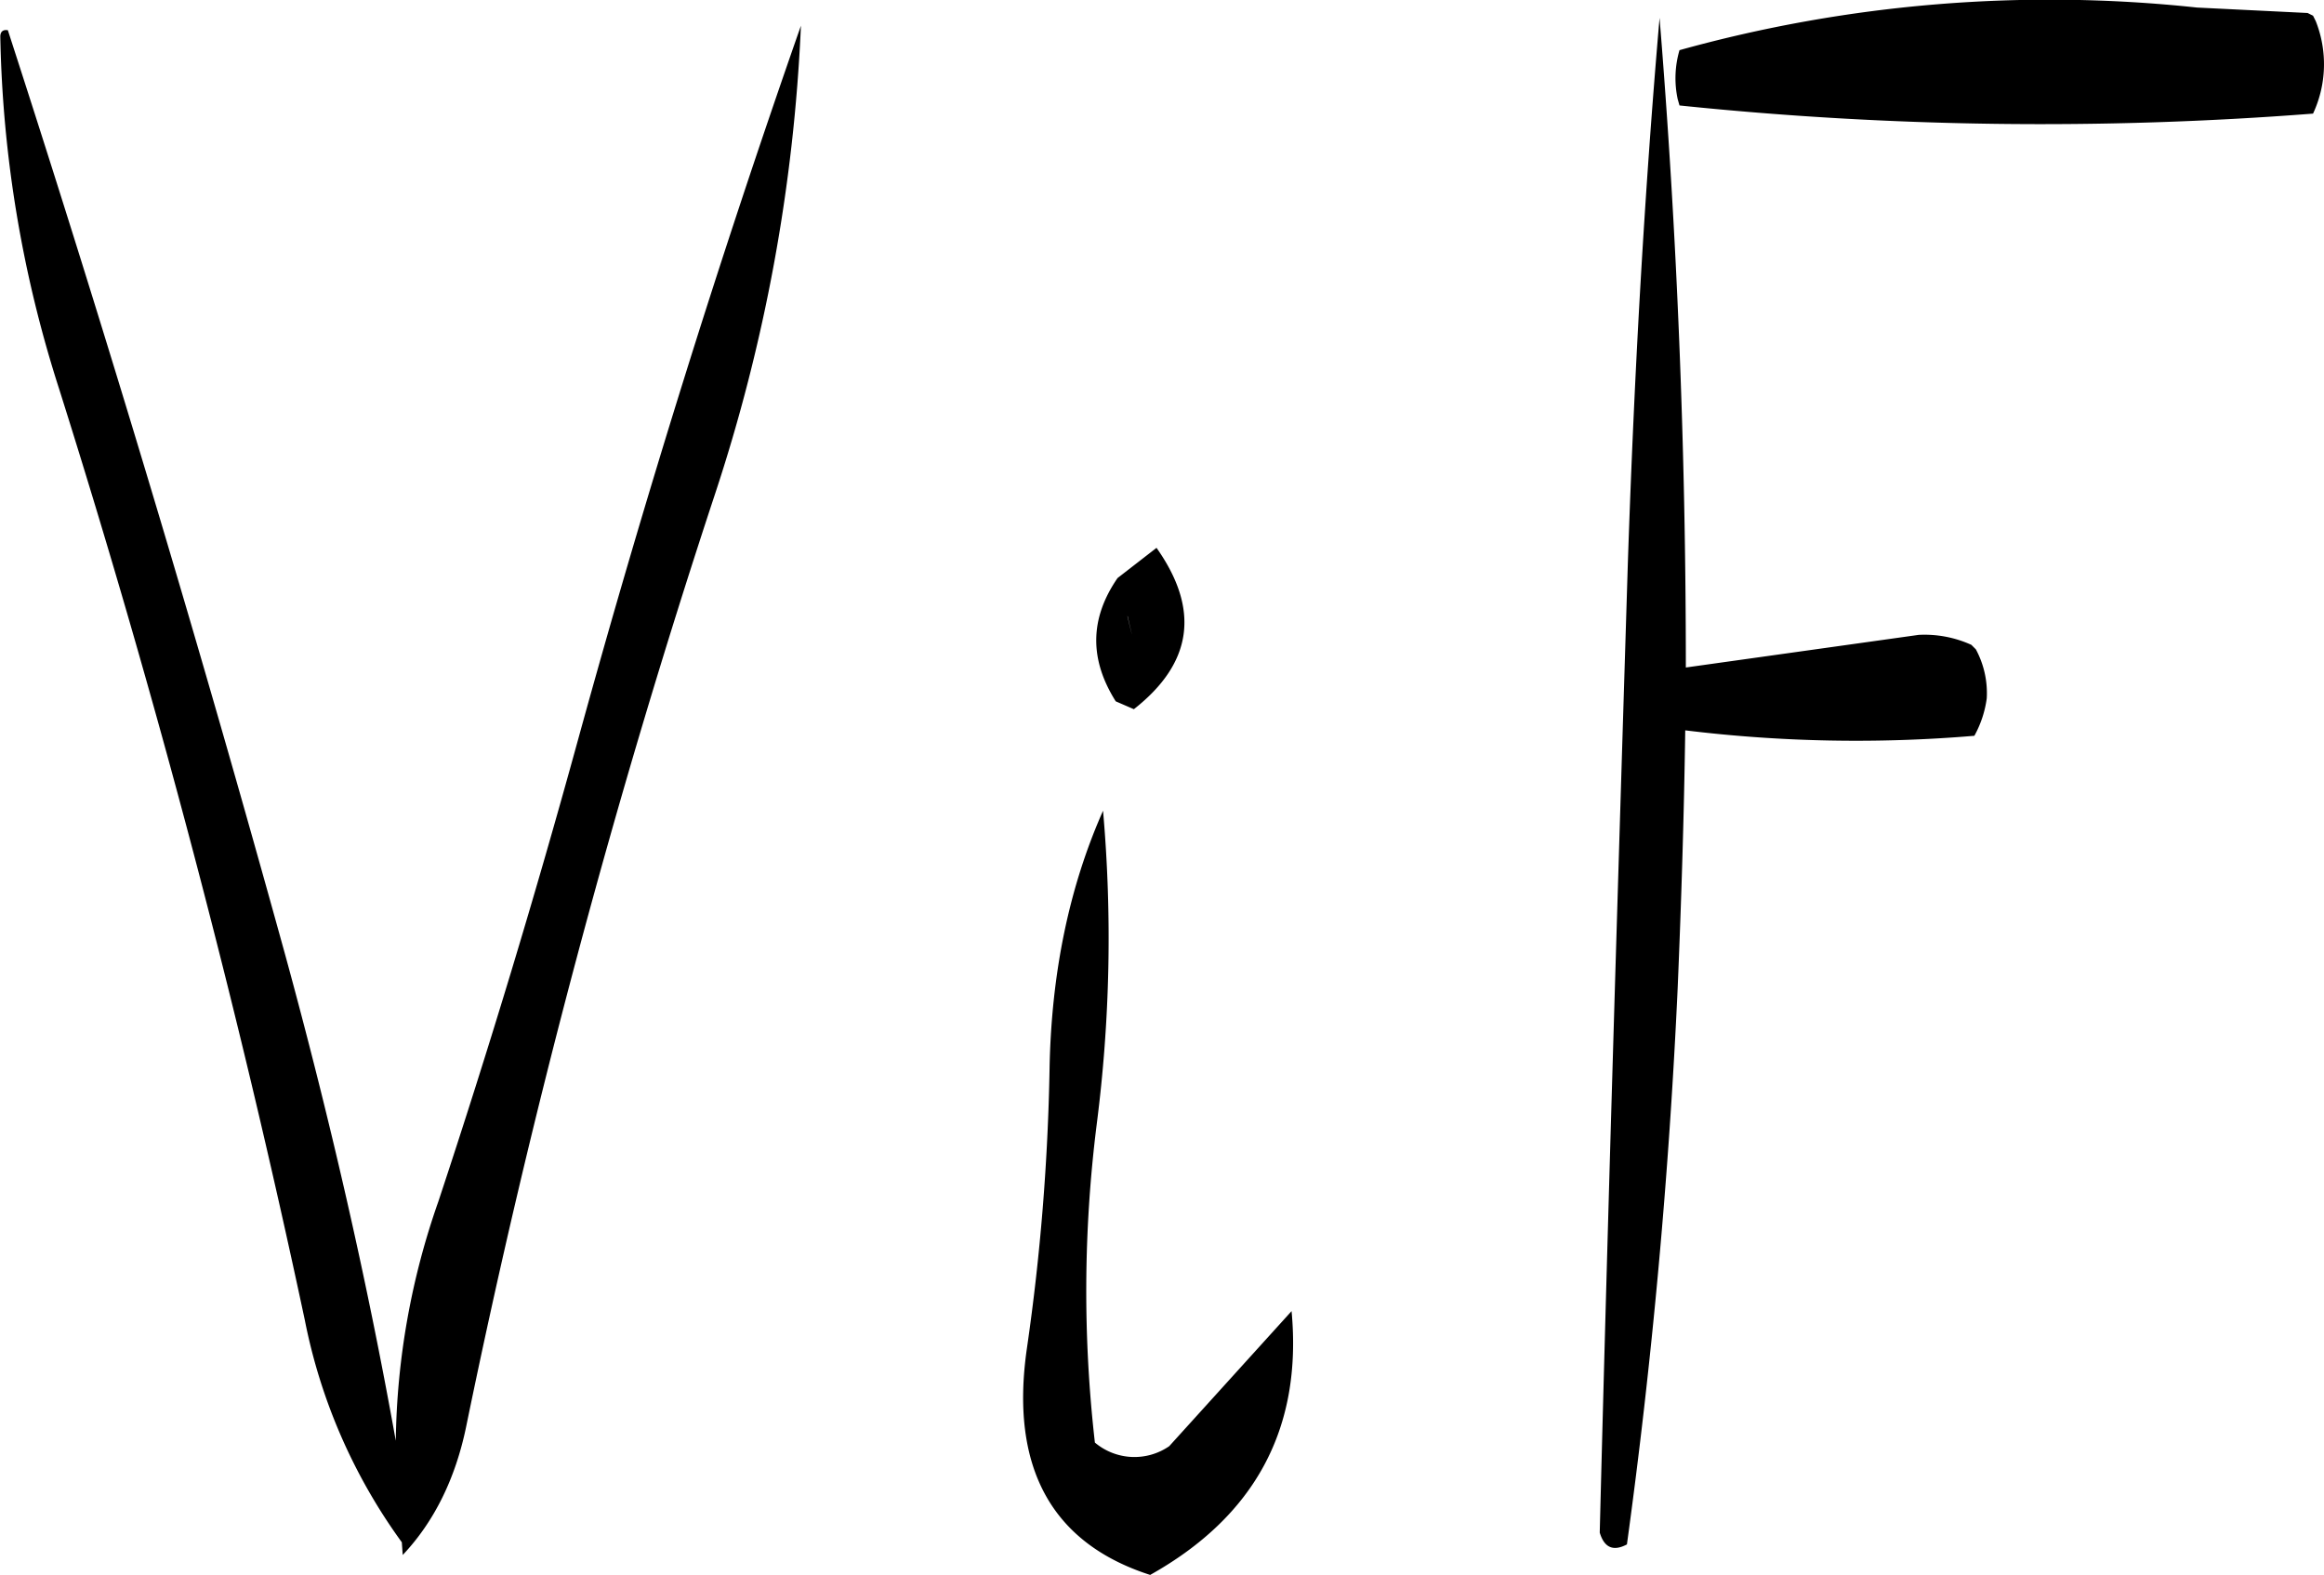 <svg id="Layer_1" data-name="Layer 1" xmlns="http://www.w3.org/2000/svg" viewBox="0 0 307.69 208.48"><defs><style>.cls-1{fill-rule:evenodd;}</style></defs><path class="cls-1" d="M289.92,372.84c-2.28,15.72,3.24,25.8,16.32,30q20.88-11.7,18.72-34.92l-16.2,17.88a8.12,8.12,0,0,1-9.84-.48,176.77,176.77,0,0,1,.24-42.12,193.26,193.26,0,0,0,.84-41.52c-4.44,10-6.84,21.36-7.08,34.08A293.32,293.32,0,0,1,289.92,372.84ZM303.24,276v-.12C304,279.12,304,279.12,303.24,276Zm.84,12.24c7.8-6.12,8.76-13.2,3-21.36l-5.16,4c-3.72,5.4-3.72,10.8-.24,16.32ZM154,199.2a161.91,161.91,0,0,0,7.8,46.68q19.26,61,32.52,123.24a74.46,74.46,0,0,0,12.84,29.4l.12,1.68c4.2-4.44,7-10.2,8.4-17a1097.14,1097.14,0,0,1,32.88-123.24A229.38,229.38,0,0,0,260,197.76c-10.8,30.84-20.64,62.28-29.52,94.56-5.64,20.52-11.76,40.8-18.48,61.08a99.17,99.17,0,0,0-5.64,31.68c-3.84-21.48-8.76-42.84-14.64-64.32q-17.1-61.92-36.72-122.4C154.32,198.24,154,198.6,154,199.2Zm254,79.2-30.84,4.32q0-43.2-3.48-86c-2,23.16-3.36,47.16-4.2,72.24-1.32,42.84-2.64,85.56-3.72,128.28.6,2,1.8,2.52,3.6,1.56q5-36.36,6.72-73.68c.48-11.4.84-22.8,1-34.08a186.52,186.52,0,0,0,38.28.72A14.08,14.08,0,0,0,417,286.8a12.23,12.23,0,0,0-1.44-6.48l-.6-.6A15,15,0,0,0,408,278.4Zm-31.68-70.08a465.23,465.23,0,0,0,83.88,1.08,15.48,15.48,0,0,0,.36-12.24l-.36-.72-.72-.36-14.64-.72A183.13,183.13,0,0,0,376.32,201a13.19,13.19,0,0,0-.24,6.48Z" transform="translate(-153.96 -194.36)"/></svg>